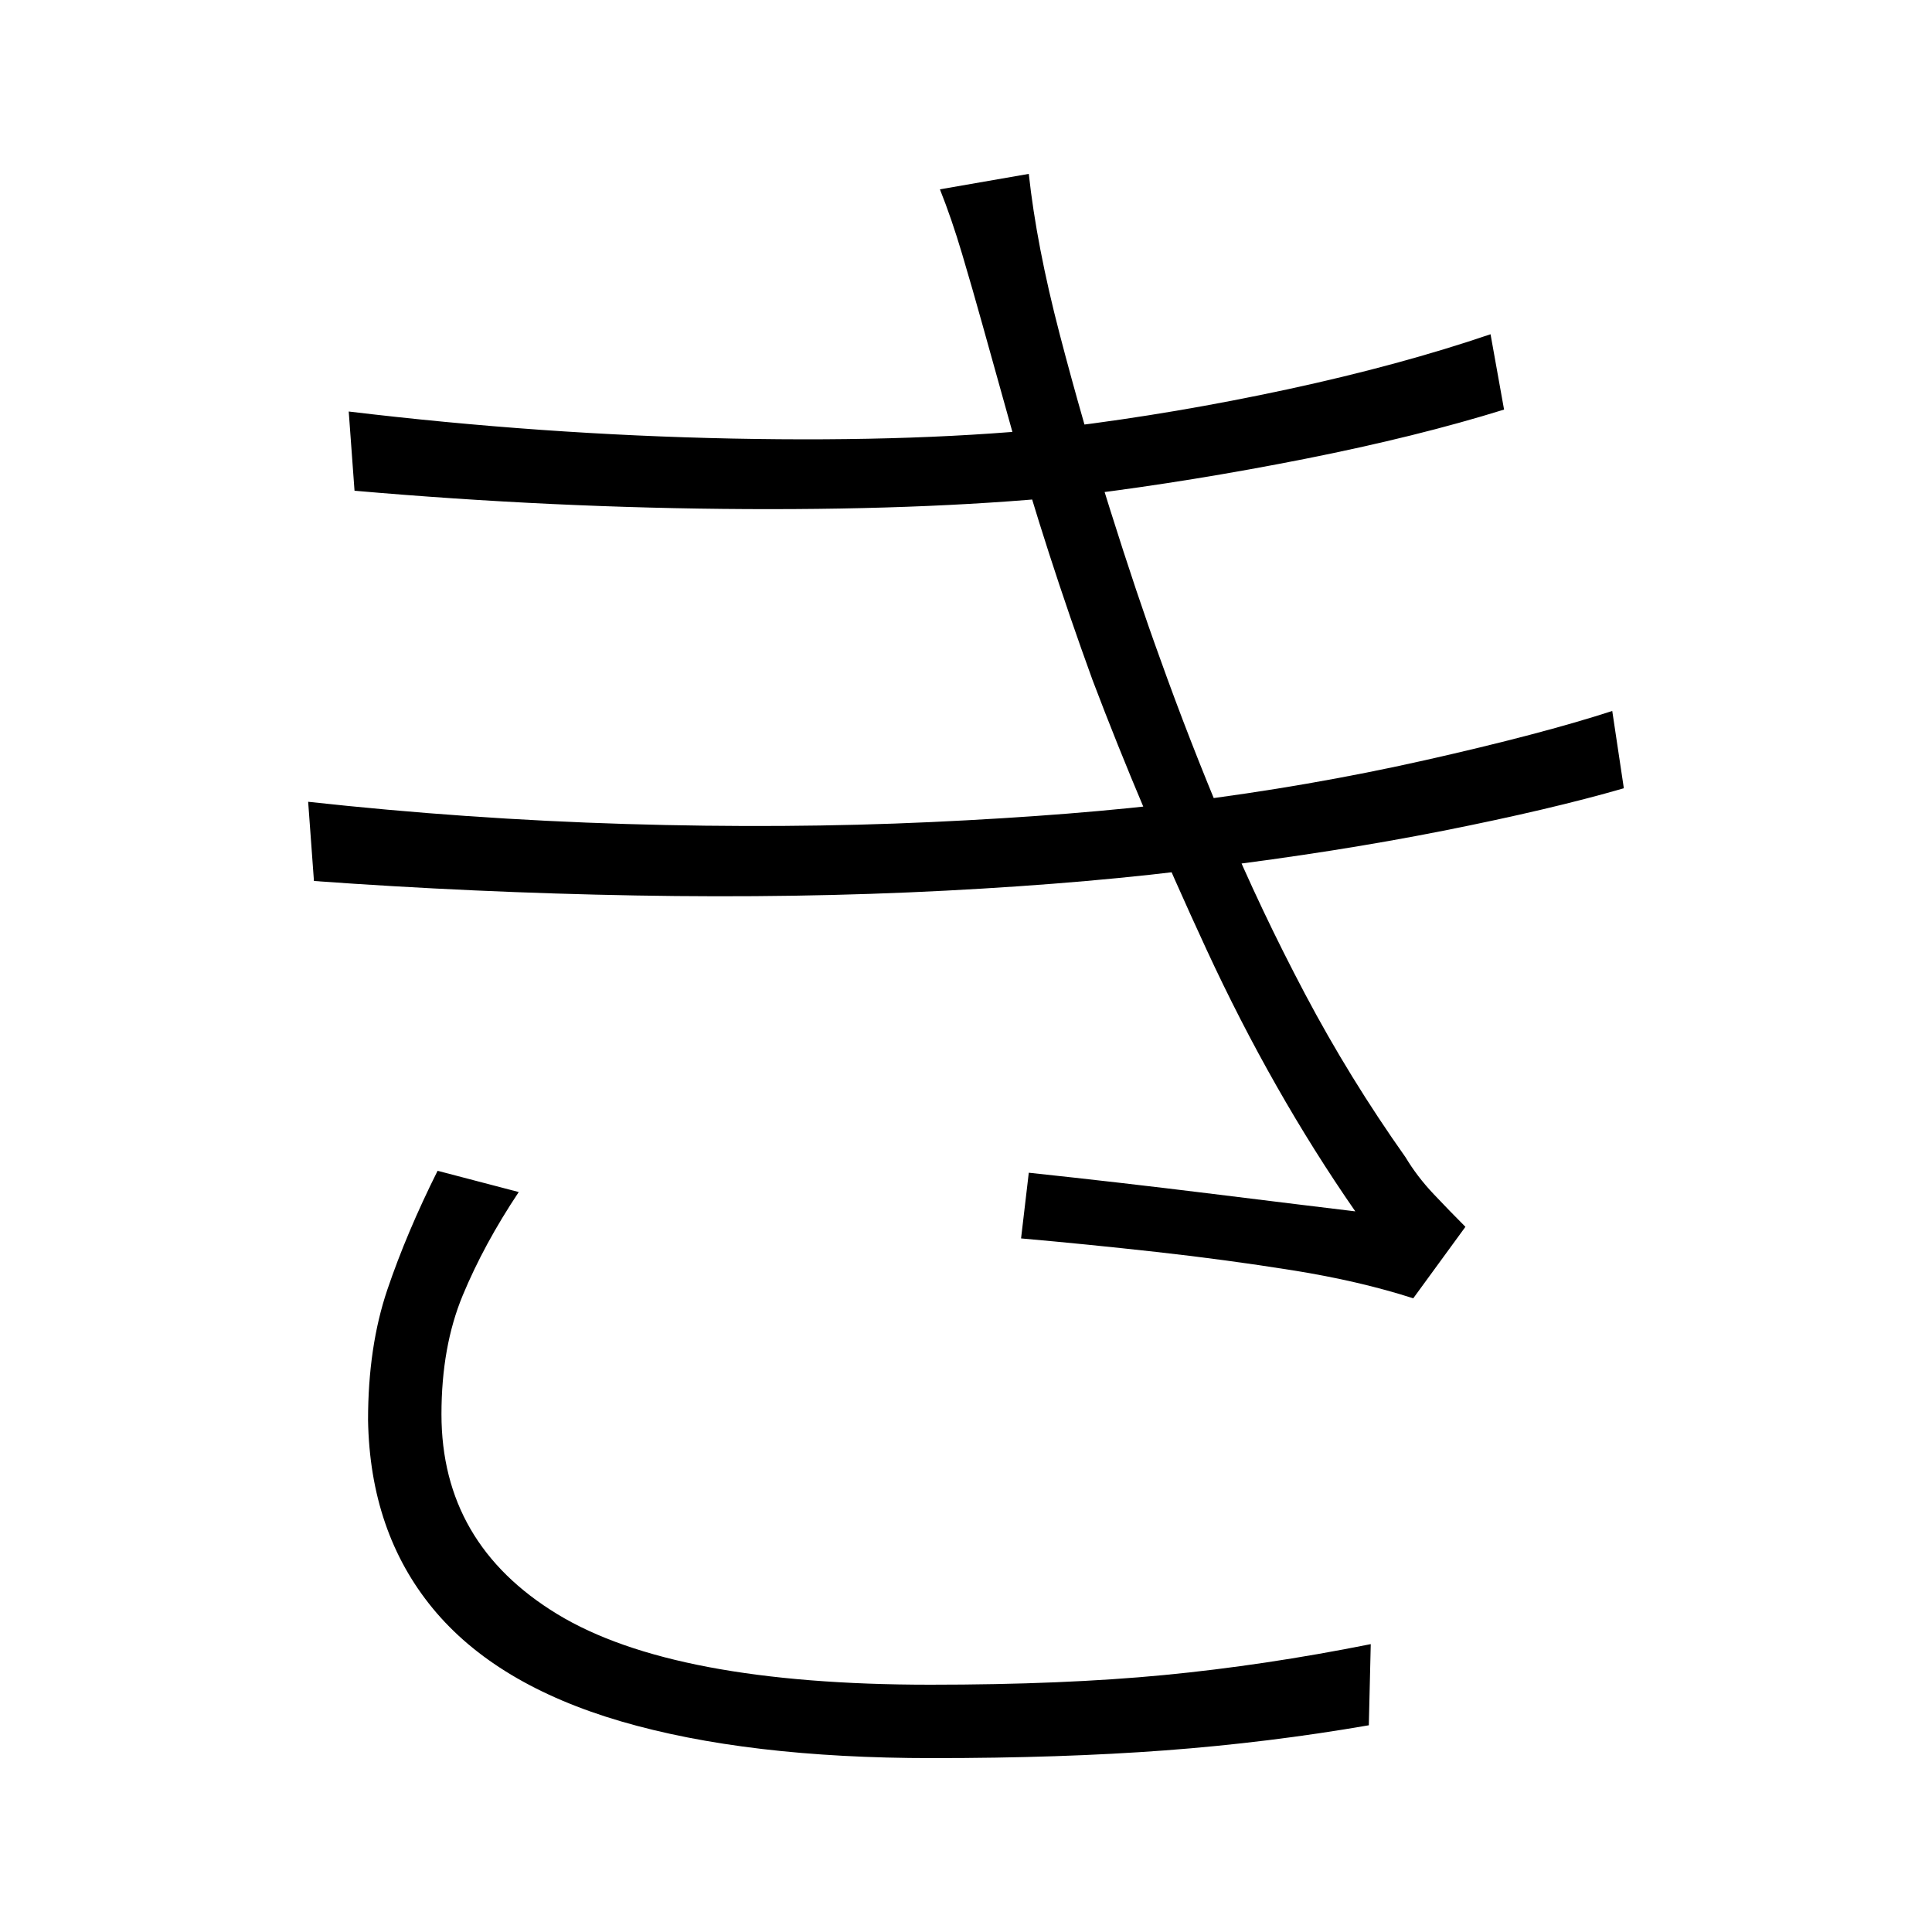 <svg xmlns="http://www.w3.org/2000/svg" xmlns:xlink="http://www.w3.org/1999/xlink" version="1.1" viewBox="0 0 1000 1000">
   <path 
d="M180.5 213q100 12 198.5 14t172.5 -6q57 -7 115 -19.5t105 -28.5l7 39q-45 14 -103 25.5t-114 18.5q-75 8 -175 7.5t-203 -9.5zM159.5 415q82 9 164.5 11.5t158 -1t131.5 -10.5q64 -8 124 -21.5t97 -25.5l6 40q-38 11 -93.5 22t-120.5 19q-60 8 -137 12t-160.5 2.5
t-166.5 -7.5zM508.5 168q-5 -18 -10.5 -36.5t-11.5 -33.5l46 -8q4 37 16 83t26 90.5t26 77.5q15 42 33.5 86t41.5 87.5t52 84.5q6 10 14.5 19t16.5 17l-27 37q-28 -9 -62.5 -14.5t-70.5 -9.5t-70 -7l4 -34q47 5 95.5 11t73.5 9q-43 -62 -77 -135.5t-59 -139.5
q-12 -33 -22.5 -65.5t-19 -63t-15.5 -55.5zM268.5 617q-18 27 -29 53.5t-11 61.5q0 67 60 103.5t193 36.5q69 0 121 -5t107 -16l-1 42q-52 9 -105.5 13t-120.5 4q-96 0 -161 -19t-97.5 -58.5t-33.5 -97.5q0 -38 10 -67.5t26 -61.5z" />
</svg>
